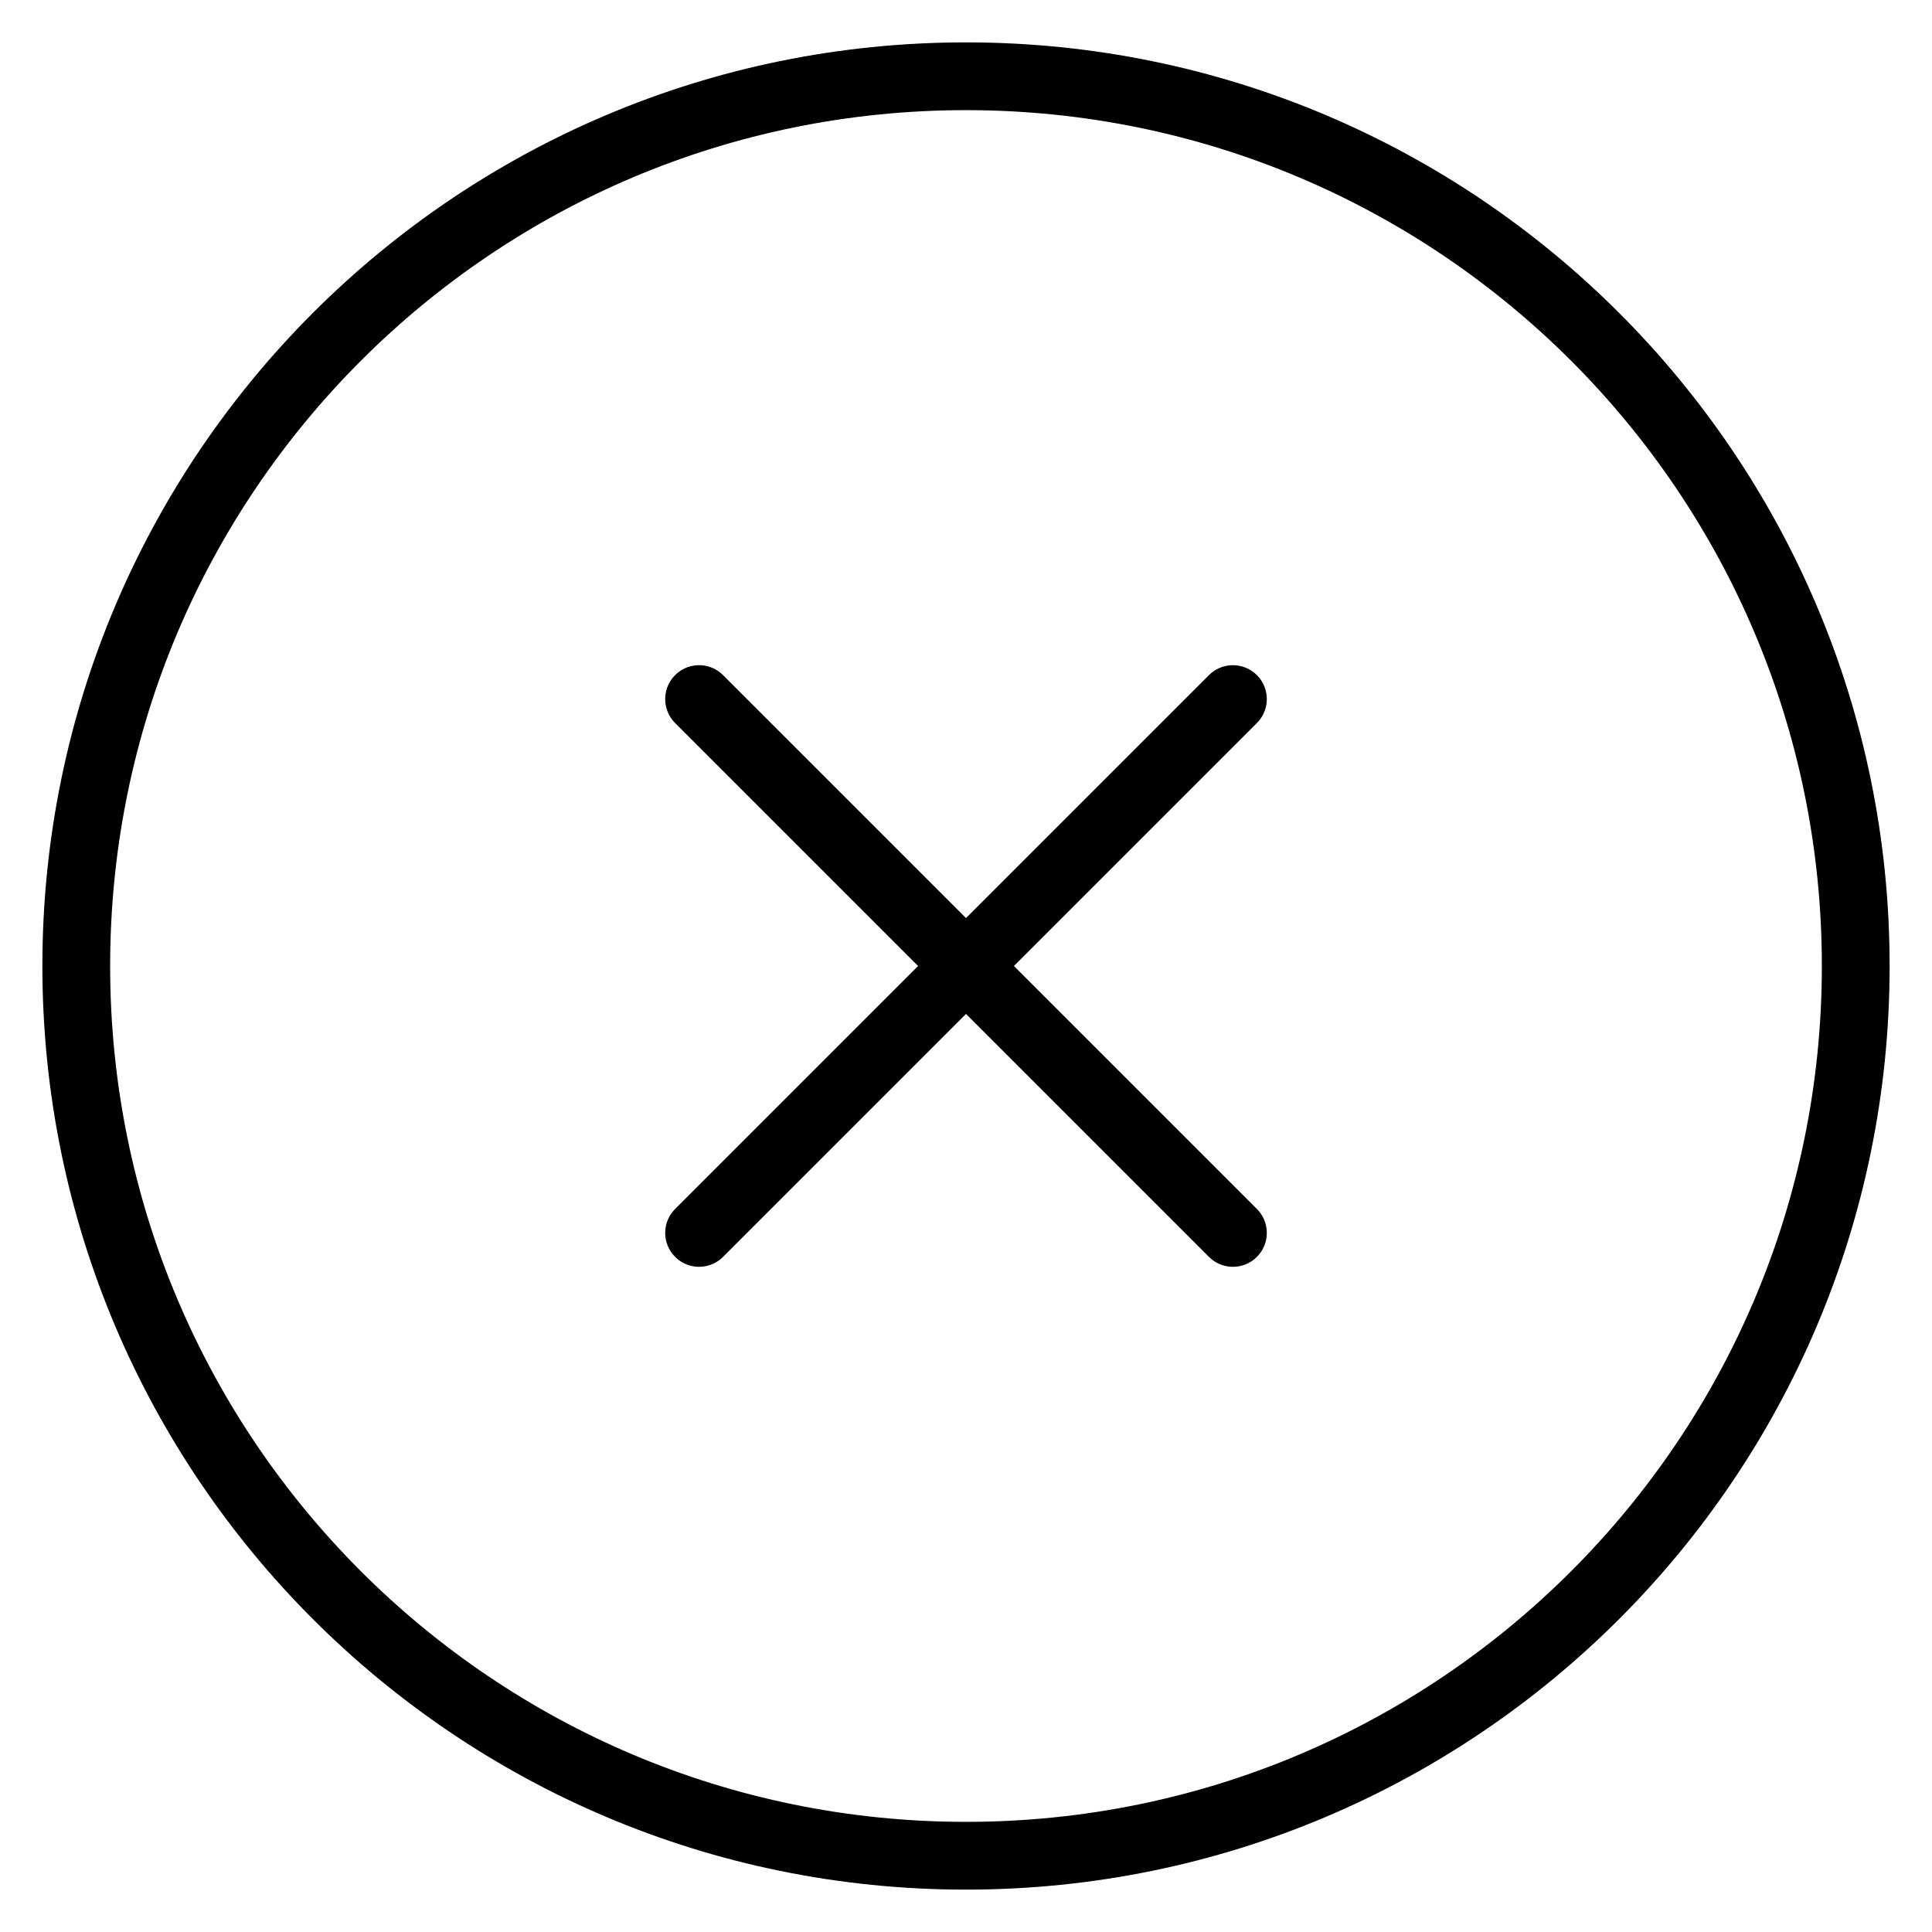 <svg width="38" height="38" viewBox="0 0 38 38" fill="none" xmlns="http://www.w3.org/2000/svg">
<path d="M19 36.5C28.665 36.5 36.5 28.665 36.5 19C36.5 9.335 28.665 1.5 19 1.5C9.335 1.5 1.5 9.335 1.5 19C1.5 28.665 9.335 36.5 19 36.5Z" stroke="black" stroke-width="1.333" stroke-linecap="round" stroke-linejoin="round"/>
<path d="M24.25 13.75L13.75 24.25M13.75 13.75L24.25 24.25" stroke="black" stroke-width="1.333" stroke-linecap="round" stroke-linejoin="round"/>
</svg>
